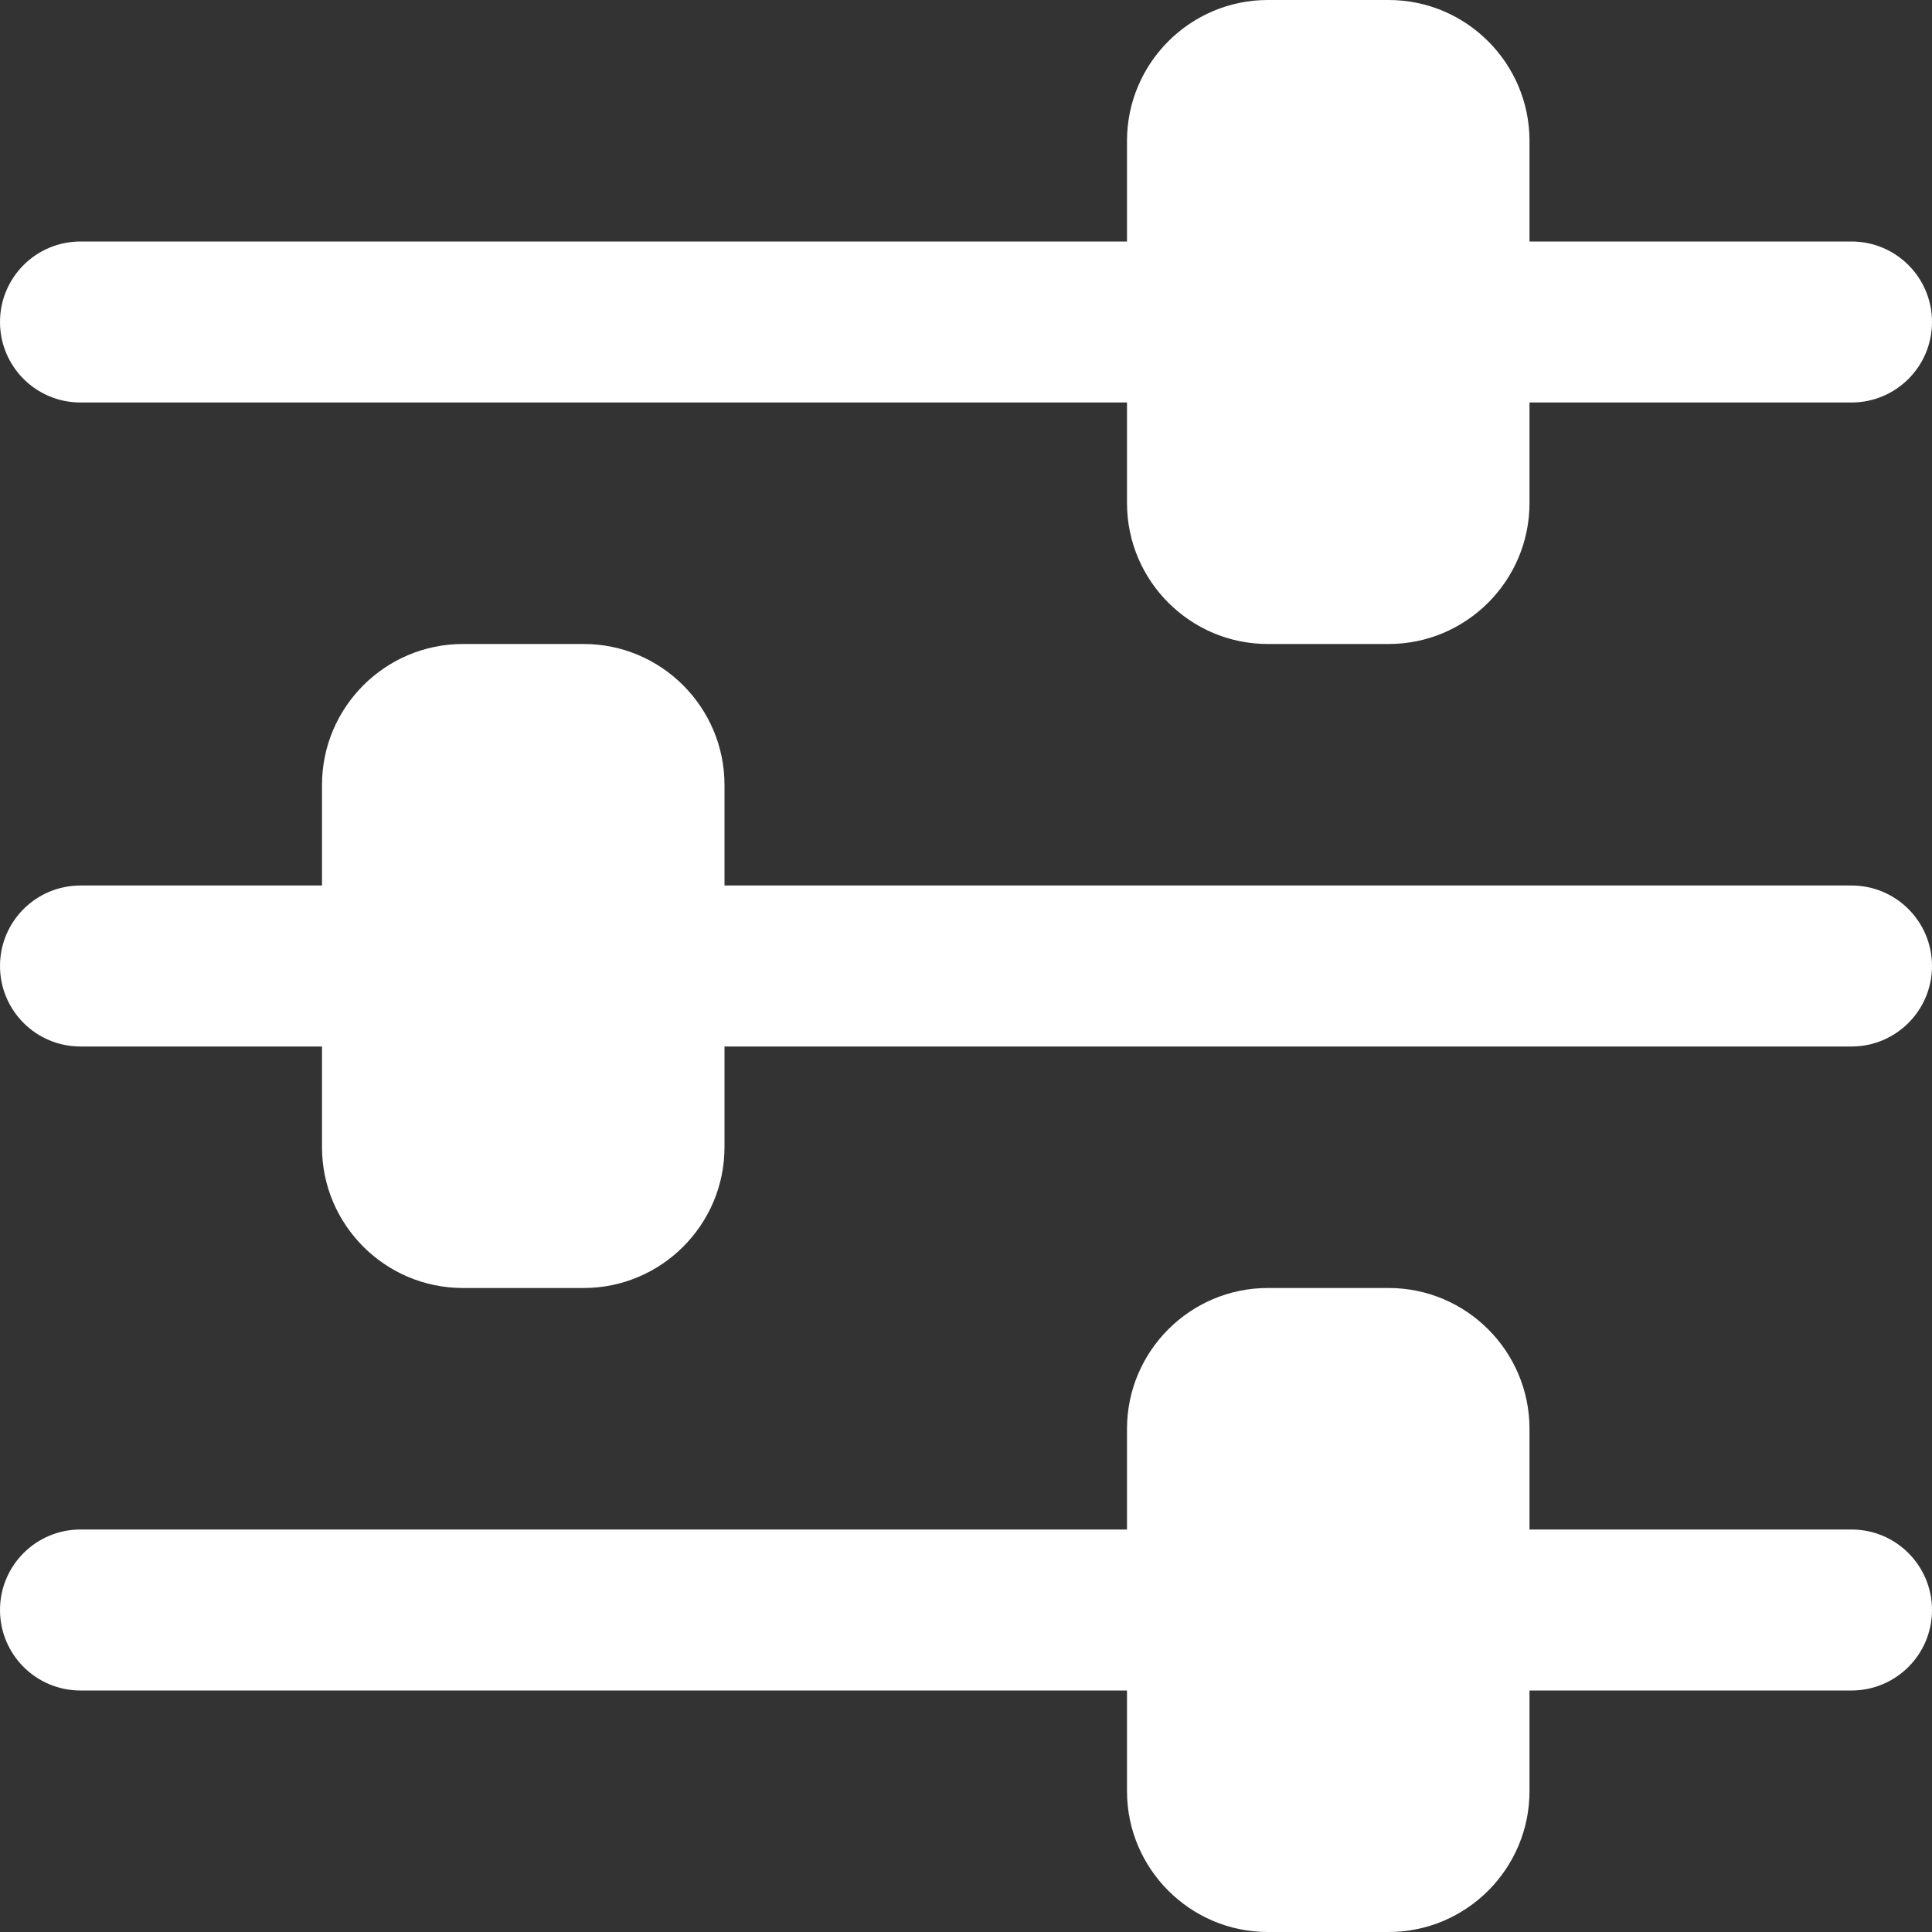 <svg width="18" height="18" viewBox="0 0 18 18" fill="none" xmlns="http://www.w3.org/2000/svg">
<rect x="0" y="0" width="18" height="18" fill="#333333" stroke="none"/>
<g clip-path="url(#clip0)">
<path d="M12.938 12C13.661 12 14.25 12.589 14.25 13.312L14.25 14.25L17.25 14.25C17.664 14.25 18 14.585 18 15C18 15.415 17.664 15.75 17.25 15.75L14.25 15.75L14.25 16.688C14.25 17.411 13.661 18 12.938 18L11.812 18C11.089 18 10.5 17.411 10.5 16.688L10.5 15.75L0.75 15.75C0.336 15.75 -1.13004e-07 15.415 -1.31132e-07 15C-1.49261e-07 14.585 0.336 14.25 0.75 14.25L10.5 14.25L10.5 13.312C10.5 12.589 11.089 12 11.812 12L12.938 12Z" fill="#FFFFFF"/>
<path d="M14.25 1.312L14.25 2.25L17.25 2.25C17.664 2.25 18 2.585 18 3C18 3.415 17.664 3.75 17.25 3.75L14.25 3.75L14.25 4.687C14.25 5.411 13.661 6 12.938 6L11.812 6C11.089 6 10.5 5.411 10.5 4.687L10.5 3.75L0.75 3.75C0.336 3.75 -1.13009e-07 3.415 -1.31138e-07 3C-1.49266e-07 2.585 0.336 2.25 0.75 2.25L10.5 2.25L10.5 1.312C10.5 0.589 11.089 -2.25861e-05 11.812 -2.26177e-05L12.938 -2.26669e-05C13.661 -2.26985e-05 14.25 0.589 14.25 1.312Z" fill="#FFFFFF"/>
<path d="M6.75 7.313L6.75 8.25L17.25 8.25C17.664 8.25 18 8.585 18 9C18 9.415 17.664 9.75 17.25 9.75L6.75 9.75L6.75 10.688C6.75 11.411 6.161 12 5.438 12L4.313 12C3.589 12 3 11.411 3 10.688L3 9.75L0.75 9.75C0.336 9.75 -1.13003e-07 9.415 -1.31132e-07 9C-1.49261e-07 8.585 0.336 8.25 0.75 8.25L3 8.25L3 7.313C3 6.589 3.589 6 4.313 6L5.438 6C6.161 6 6.75 6.589 6.75 7.313Z" fill="#FFFFFF"/>
</g>
<defs>
<clipPath id="clip0">
<rect width="18" height="18" fill="white" transform="matrix(-4.37114e-08 -1 -1 4.37114e-08 18 18)"/>
</clipPath>
</defs>
</svg>
